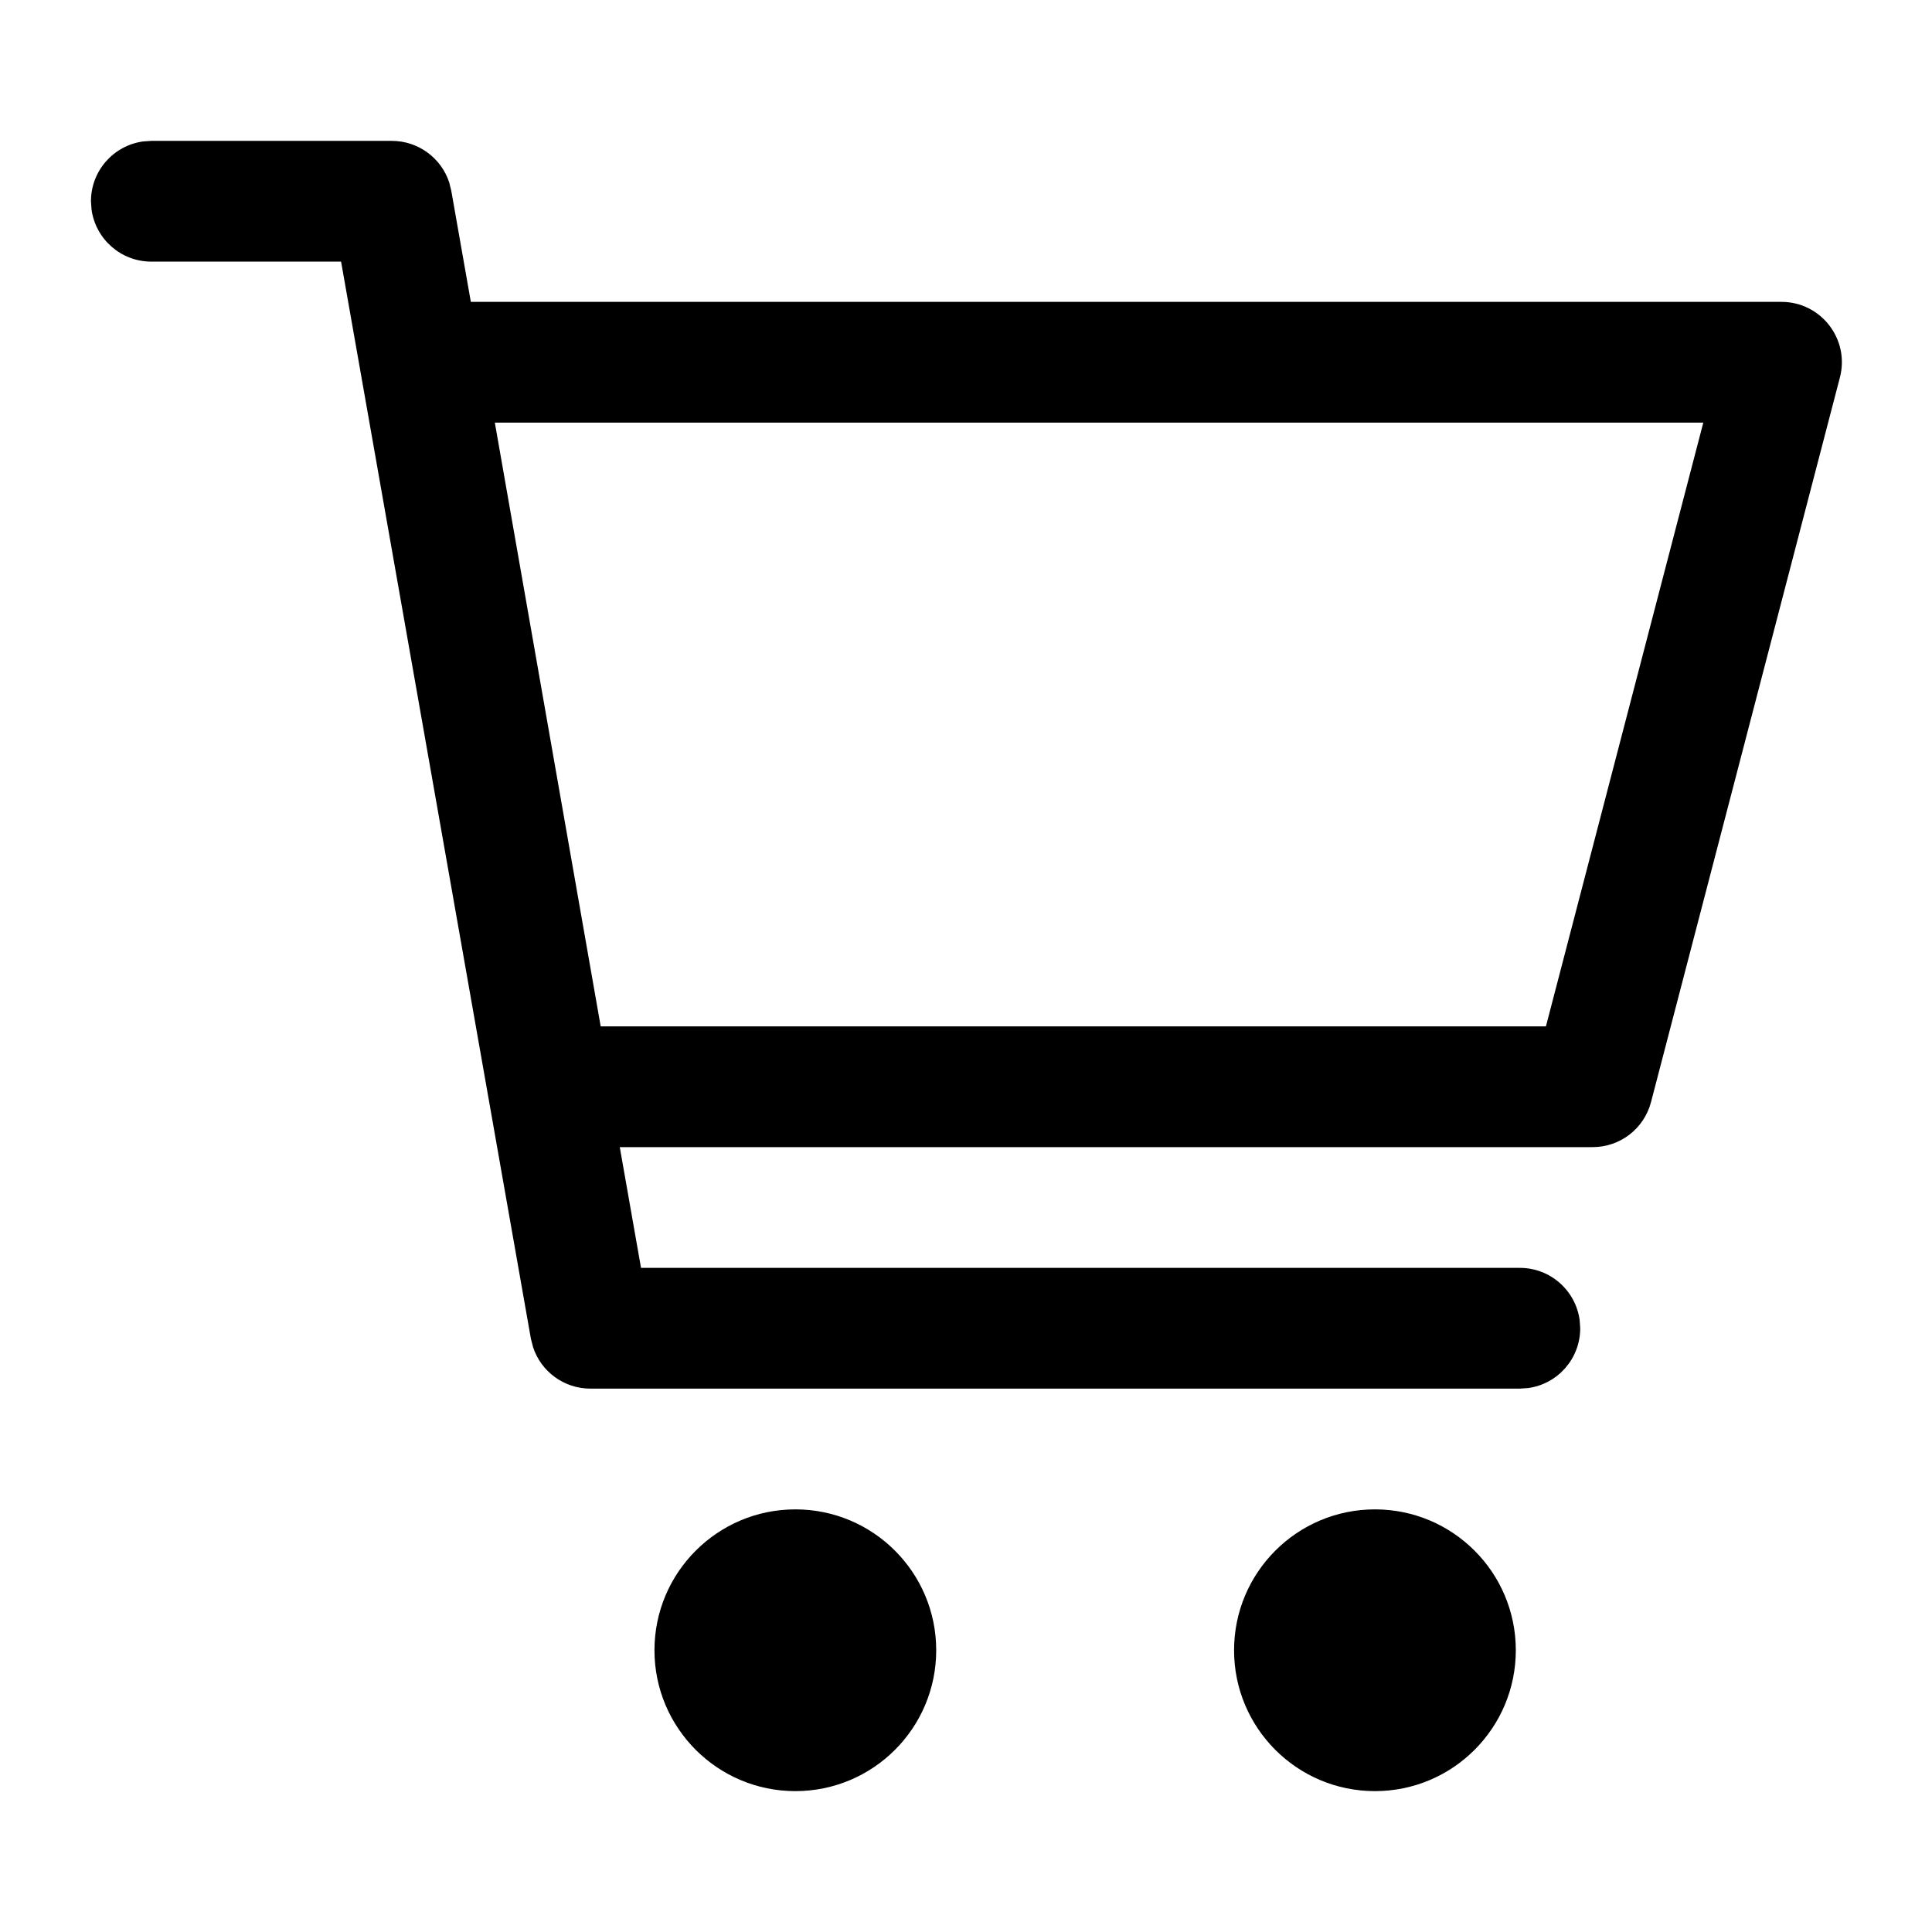 <svg viewBox="0 0 24 24" xmlns="http://www.w3.org/2000/svg"
	xmlns:xlink="http://www.w3.org/1999/xlink">
	<defs />
	<path id="矢量 84"
		d="M4.868 1.75C5.195 1.75 5.48 1.962 5.58 2.265L5.606 2.37L5.849 3.75L22.13 3.75C22.621 3.75 22.98 4.214 22.856 4.689L20.51 13.689C20.424 14.02 20.126 14.25 19.785 14.25L7.699 14.25L7.963 15.75L18.88 15.75C19.26 15.75 19.573 16.032 19.623 16.398L19.63 16.5C19.63 16.88 19.348 17.194 18.982 17.243L18.88 17.25L7.334 17.25C7.006 17.25 6.721 17.038 6.622 16.735L6.595 16.63L4.237 3.25L1.88 3.25C1.5 3.25 1.187 2.968 1.137 2.602L1.13 2.5C1.13 2.12 1.412 1.807 1.778 1.757L1.88 1.75L4.868 1.75ZM21.159 5.25L19.204 12.75L7.462 12.75L6.147 5.25L21.159 5.25ZM8.13 20.5C8.13 19.534 8.914 18.75 9.88 18.75C10.847 18.75 11.63 19.534 11.63 20.5C11.63 21.466 10.847 22.25 9.88 22.25C8.914 22.25 8.13 21.466 8.13 20.5ZM15.33 20.5C15.33 19.534 16.113 18.75 17.08 18.75C18.047 18.75 18.83 19.534 18.83 20.5C18.83 21.466 18.047 22.25 17.08 22.25C16.113 22.25 15.33 21.466 15.33 20.5Z"
		fill-rule="evenodd" />
</svg>